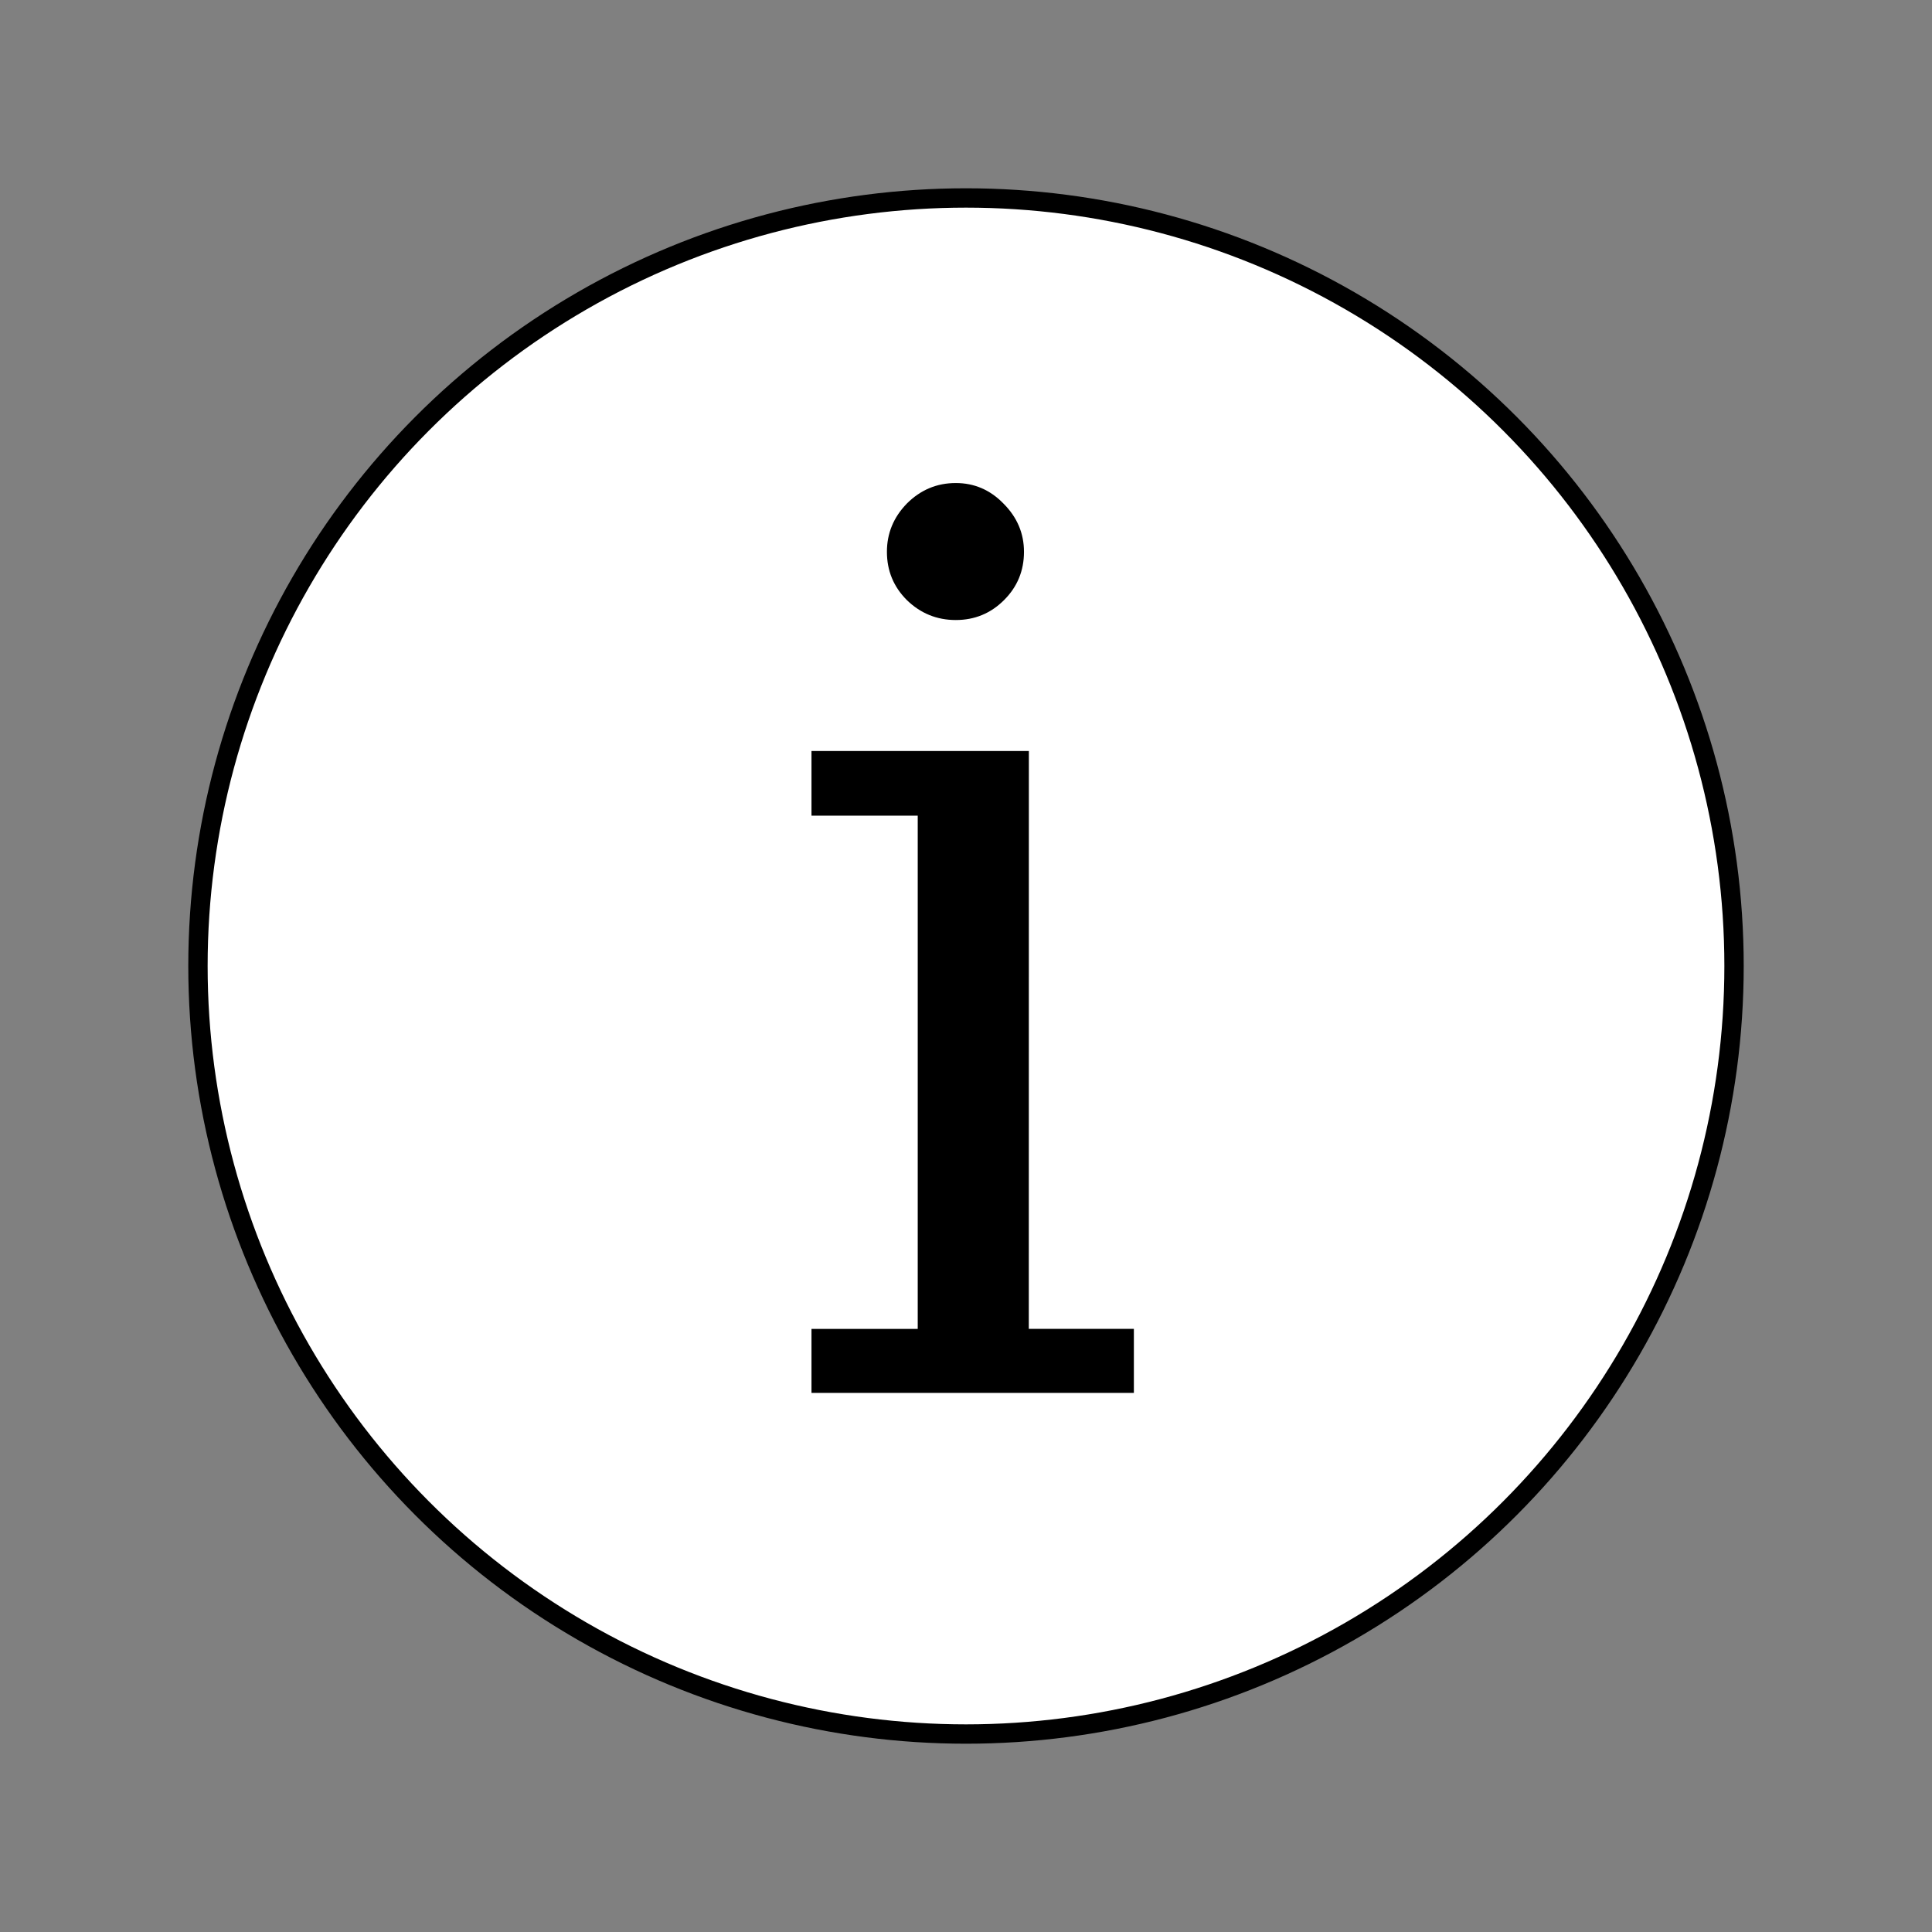 <?xml version="1.0" encoding="UTF-8" standalone="no"?>
<svg
   xmlns:dc="http://purl.org/dc/elements/1.1/"
   xmlns:cc="http://creativecommons.org/ns#"
   xmlns:rdf="http://www.w3.org/1999/02/22-rdf-syntax-ns#"
   xmlns:svg="http://www.w3.org/2000/svg"
   xmlns="http://www.w3.org/2000/svg"
   xmlns:sodipodi="http://sodipodi.sourceforge.net/DTD/sodipodi-0.dtd"
   xmlns:inkscape="http://www.inkscape.org/namespaces/inkscape"
   width="100"
   height="100"
   viewBox="0 0 26.458 26.458"
   version="1.1"
   id="svg8"
   inkscape:version="1.0.2 (e86c870879, 2021-01-15)"
   sodipodi:docname="ttinchung.svg">
  <rect x="0" y="0" width="26.458" height="26.458" fill="#808080" stroke="none"/>
  <defs
     id="defs2" />
  <sodipodi:namedview
     id="base"
     pagecolor="#ffffff"
     bordercolor="#666666"
     borderopacity="1.0"
     inkscape:pageopacity="0.0"
     inkscape:pageshadow="2"
     inkscape:zoom="5"
     inkscape:cx="71.901718"
     inkscape:cy="40.97874"
     inkscape:document-units="mm"
     inkscape:current-layer="layer1"
     inkscape:document-rotation="0"
     showgrid="false"
     units="px"
     inkscape:window-width="1920"
     inkscape:window-height="1005"
     inkscape:window-x="0"
     inkscape:window-y="1080"
     inkscape:window-maximized="1" />
  <g
     inkscape:label="Layer 1"
     inkscape:groupmode="layer"
     id="layer1">
    <circle
       style="fill:#ffffff;fill-opacity:1;stroke:#000000;stroke-width:0.265;stroke-miterlimit:4;stroke-dasharray:none;stroke-opacity:1"
       id="path1028"
       cx="13.229"
       cy="13.229"
       r="10.518" />
    <g
       aria-label="i"
       id="text1032"
       style="font-style:normal;font-weight:normal;font-size:16.933px;line-height:1.25;font-family:sans-serif;letter-spacing:0px;word-spacing:0px;fill:#000000;fill-opacity:1;stroke:none;stroke-width:0.265">
      <path
         d="m 12.146,7.557 q 0,-0.38 0.273,-0.661 0.281,-0.281 0.67,-0.281 0.38,0 0.653,0.281 0.281,0.281 0.281,0.661 0,0.389 -0.273,0.661 -0.273,0.273 -0.661,0.273 -0.389,0 -0.67,-0.273 -0.273,-0.273 -0.273,-0.661 z m 1.943,10.641 h 1.439 V 19.075 H 11.113 v -0.876 h 1.455 V 11.17 H 11.113 v -0.885 h 2.977 z"
         style="font-style:normal;font-variant:normal;font-weight:normal;font-stretch:normal;font-size:16.933px;font-family:'DejaVu Serif';-inkscape-font-specification:'DejaVu Serif';stroke-width:0.265"
         id="path1034" />
    </g>
  </g>
</svg>
